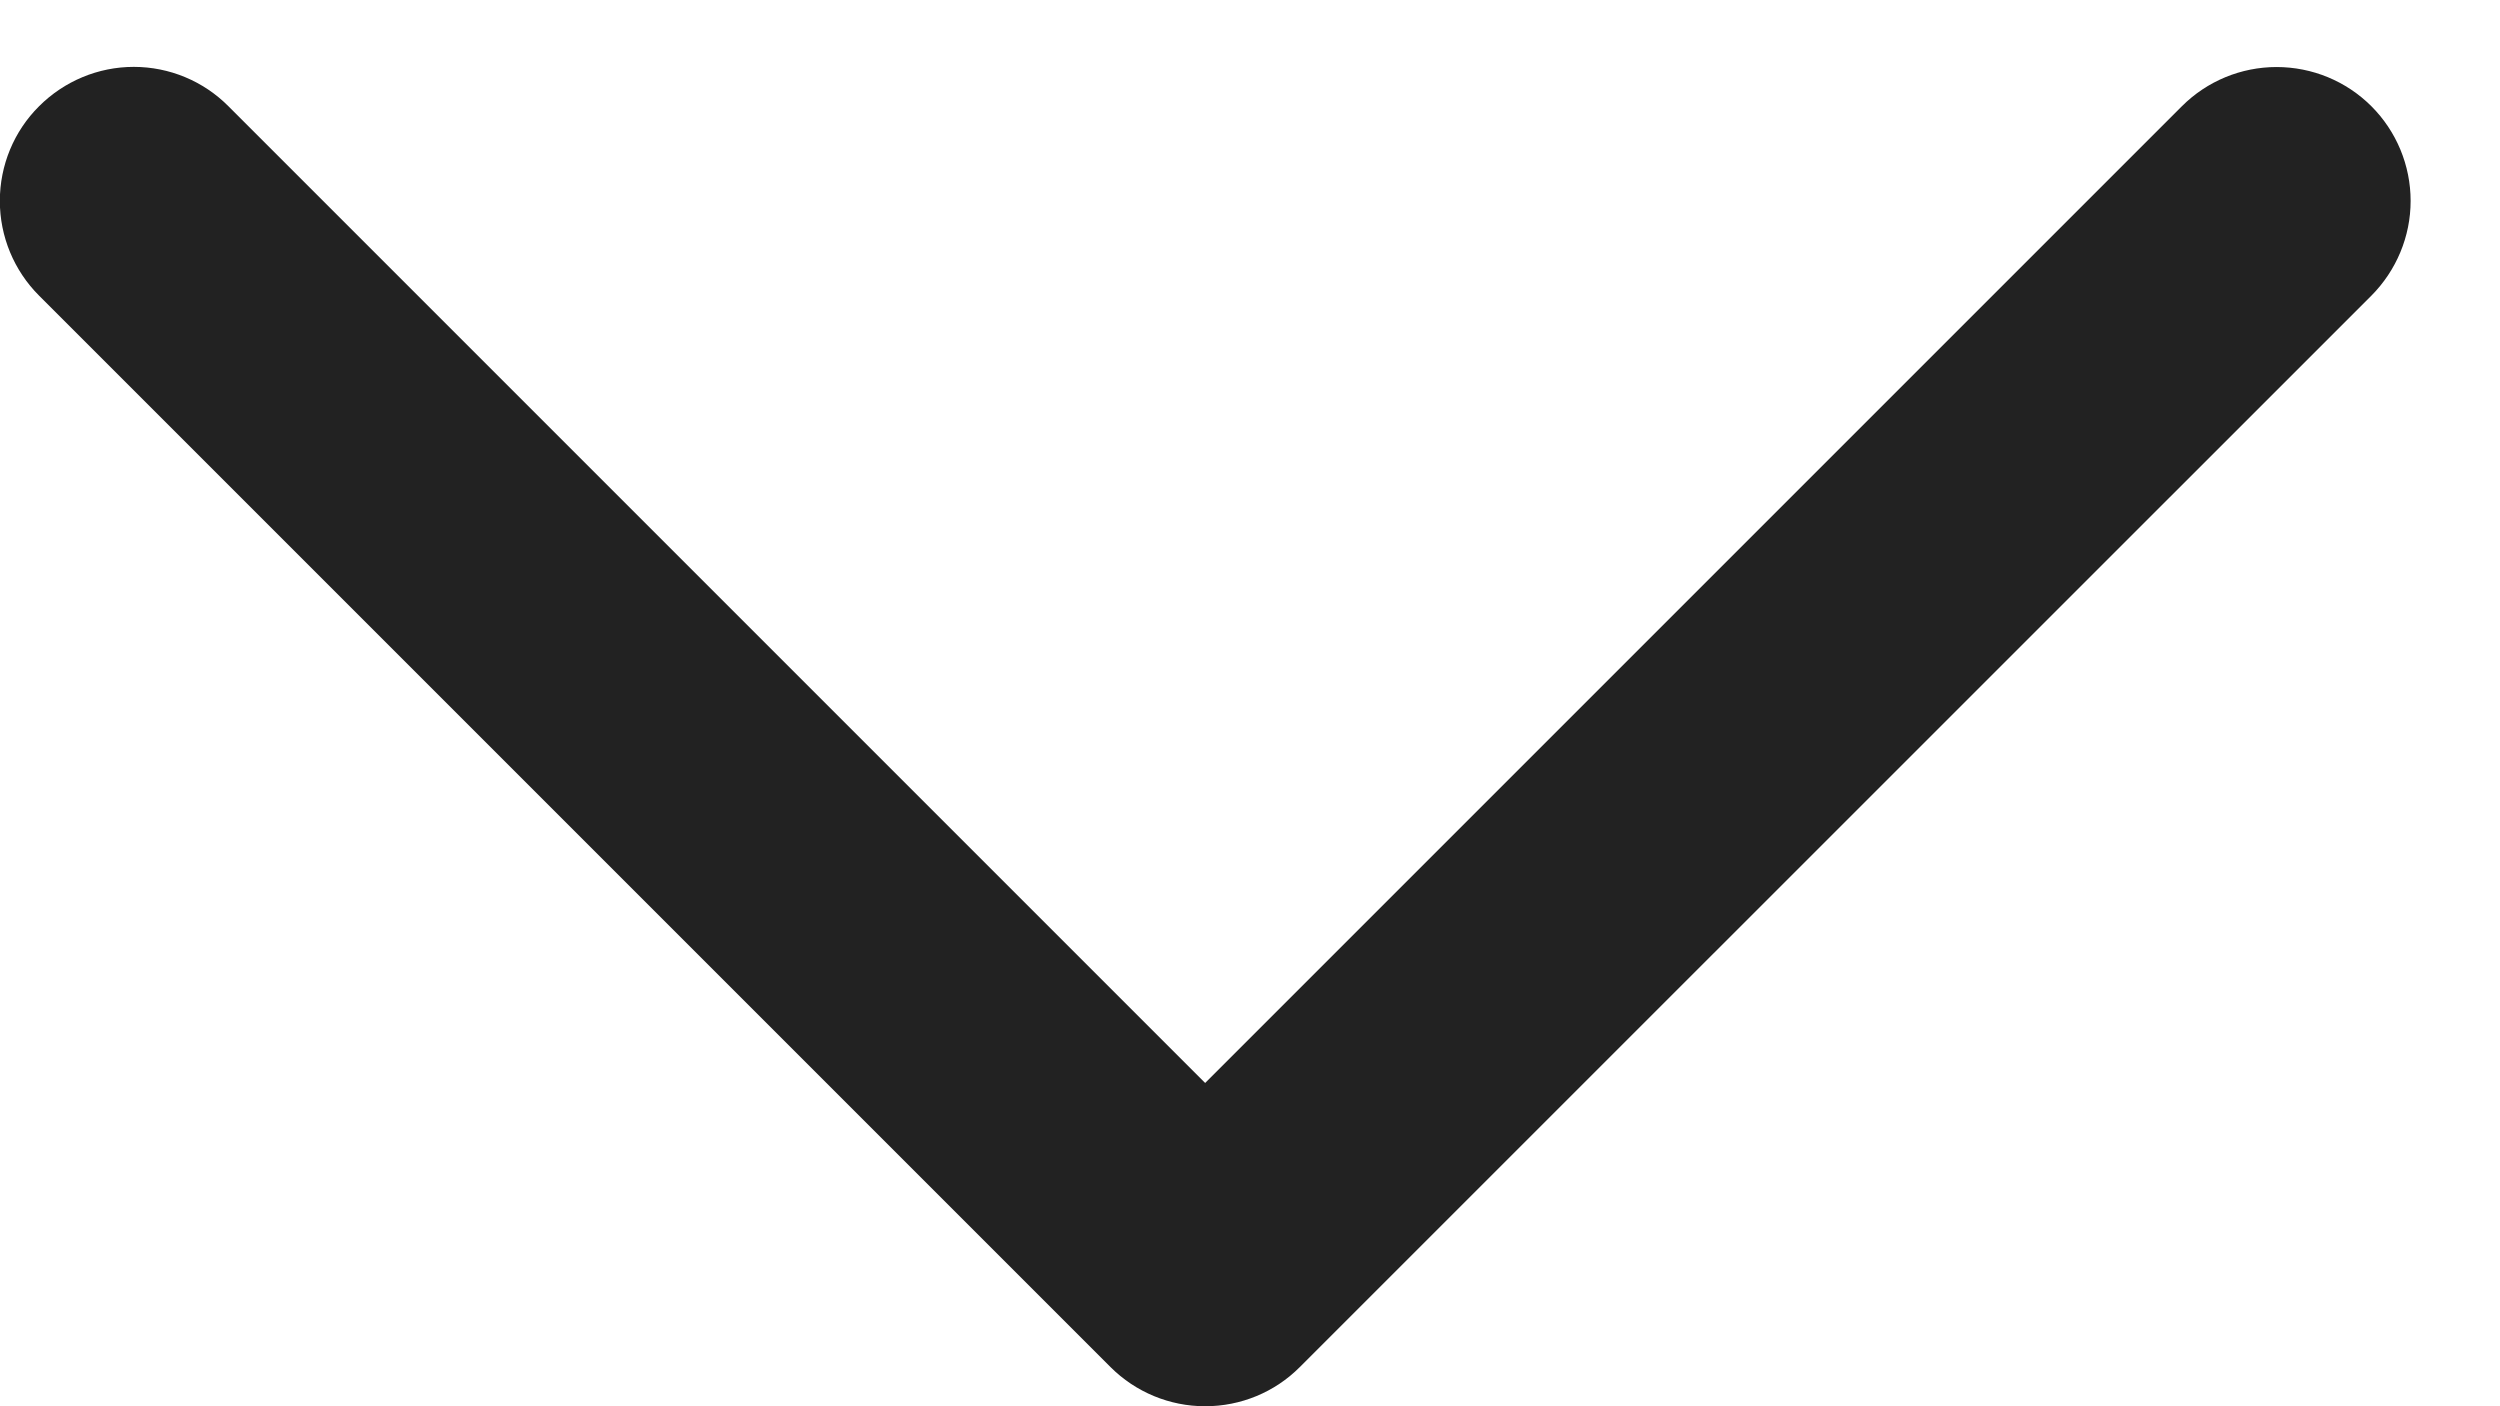 <svg width="16" height="9" viewBox="0 0 16 9" fill="none" xmlns="http://www.w3.org/2000/svg">
<path fill-rule="evenodd" clip-rule="evenodd" d="M15.177 1.892L8.319 8.749C8.159 8.91 7.941 9 7.713 9C7.486 9 7.268 8.91 7.107 8.749L0.25 1.892C0.089 1.731 -0.001 1.513 -0.001 1.286C-0.001 1.058 0.089 0.84 0.25 0.68C0.411 0.519 0.629 0.428 0.856 0.428C1.084 0.428 1.302 0.519 1.462 0.68L7.713 6.931L13.964 0.68C14.125 0.519 14.343 0.429 14.57 0.429C14.798 0.429 15.016 0.519 15.177 0.68C15.337 0.84 15.428 1.058 15.428 1.286C15.428 1.513 15.337 1.731 15.177 1.892Z" fill="#222222"/>
</svg>
